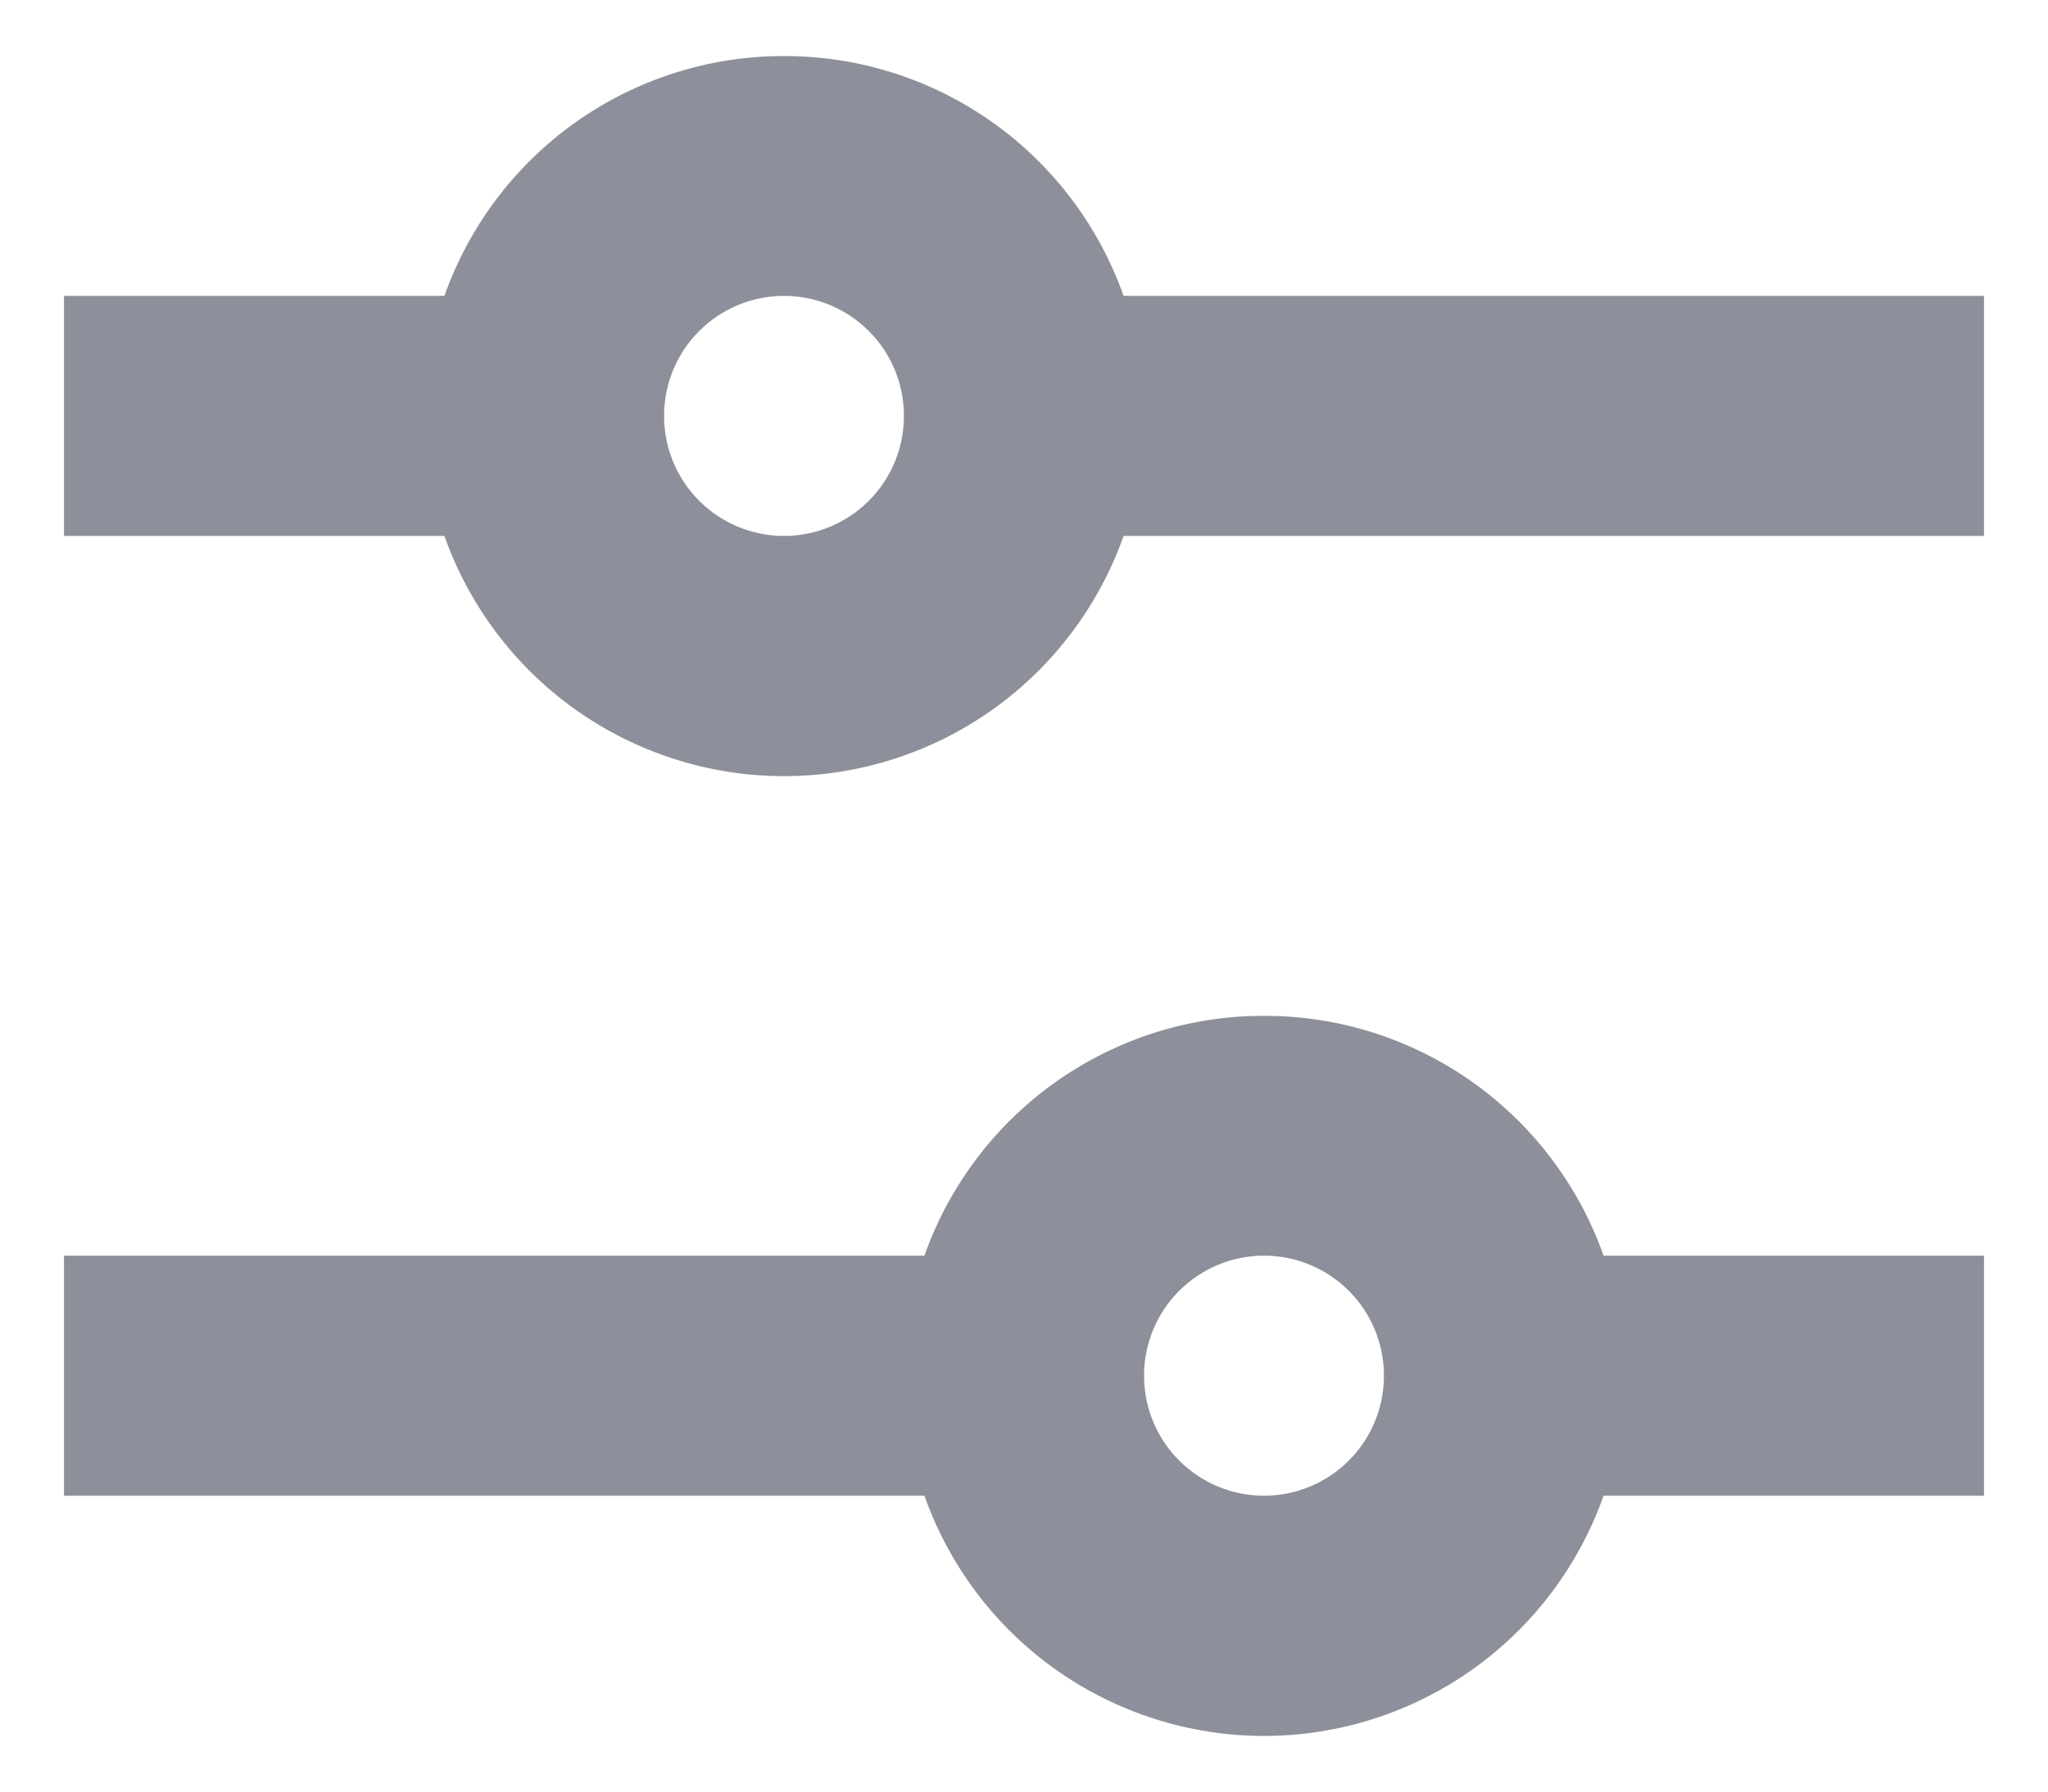 <svg width="16" height="14" viewBox="0 0 16 14" fill="none" xmlns="http://www.w3.org/2000/svg">
<path d="M6.125 0.438C5.543 0.437 4.976 0.617 4.5 0.953C4.025 1.289 3.666 1.764 3.472 2.312H0.5V4.188H3.472C3.666 4.736 4.025 5.212 4.5 5.548C4.975 5.884 5.543 6.065 6.125 6.065C6.707 6.065 7.275 5.884 7.75 5.548C8.225 5.212 8.584 4.736 8.778 4.188H15.5V2.312H8.778C8.584 1.764 8.225 1.289 7.75 0.953C7.274 0.617 6.707 0.437 6.125 0.438ZM5.188 3.25C5.188 3.001 5.286 2.763 5.462 2.587C5.638 2.411 5.876 2.312 6.125 2.312C6.374 2.312 6.612 2.411 6.788 2.587C6.964 2.763 7.062 3.001 7.062 3.25C7.062 3.499 6.964 3.737 6.788 3.913C6.612 4.089 6.374 4.188 6.125 4.188C5.876 4.188 5.638 4.089 5.462 3.913C5.286 3.737 5.188 3.499 5.188 3.25ZM9.875 7.938C9.293 7.937 8.726 8.117 8.25 8.453C7.775 8.789 7.416 9.264 7.222 9.812H0.5V11.688H7.222C7.416 12.236 7.775 12.712 8.25 13.048C8.725 13.384 9.293 13.565 9.875 13.565C10.457 13.565 11.025 13.384 11.5 13.048C11.975 12.712 12.334 12.236 12.528 11.688H15.5V9.812H12.528C12.334 9.264 11.975 8.789 11.5 8.453C11.024 8.117 10.457 7.937 9.875 7.938ZM8.938 10.75C8.938 10.501 9.036 10.263 9.212 10.087C9.388 9.911 9.626 9.812 9.875 9.812C10.124 9.812 10.362 9.911 10.538 10.087C10.714 10.263 10.812 10.501 10.812 10.75C10.812 10.999 10.714 11.237 10.538 11.413C10.362 11.589 10.124 11.688 9.875 11.688C9.626 11.688 9.388 11.589 9.212 11.413C9.036 11.237 8.938 10.999 8.938 10.75Z" fill="#8D8F9A"/>
</svg>
